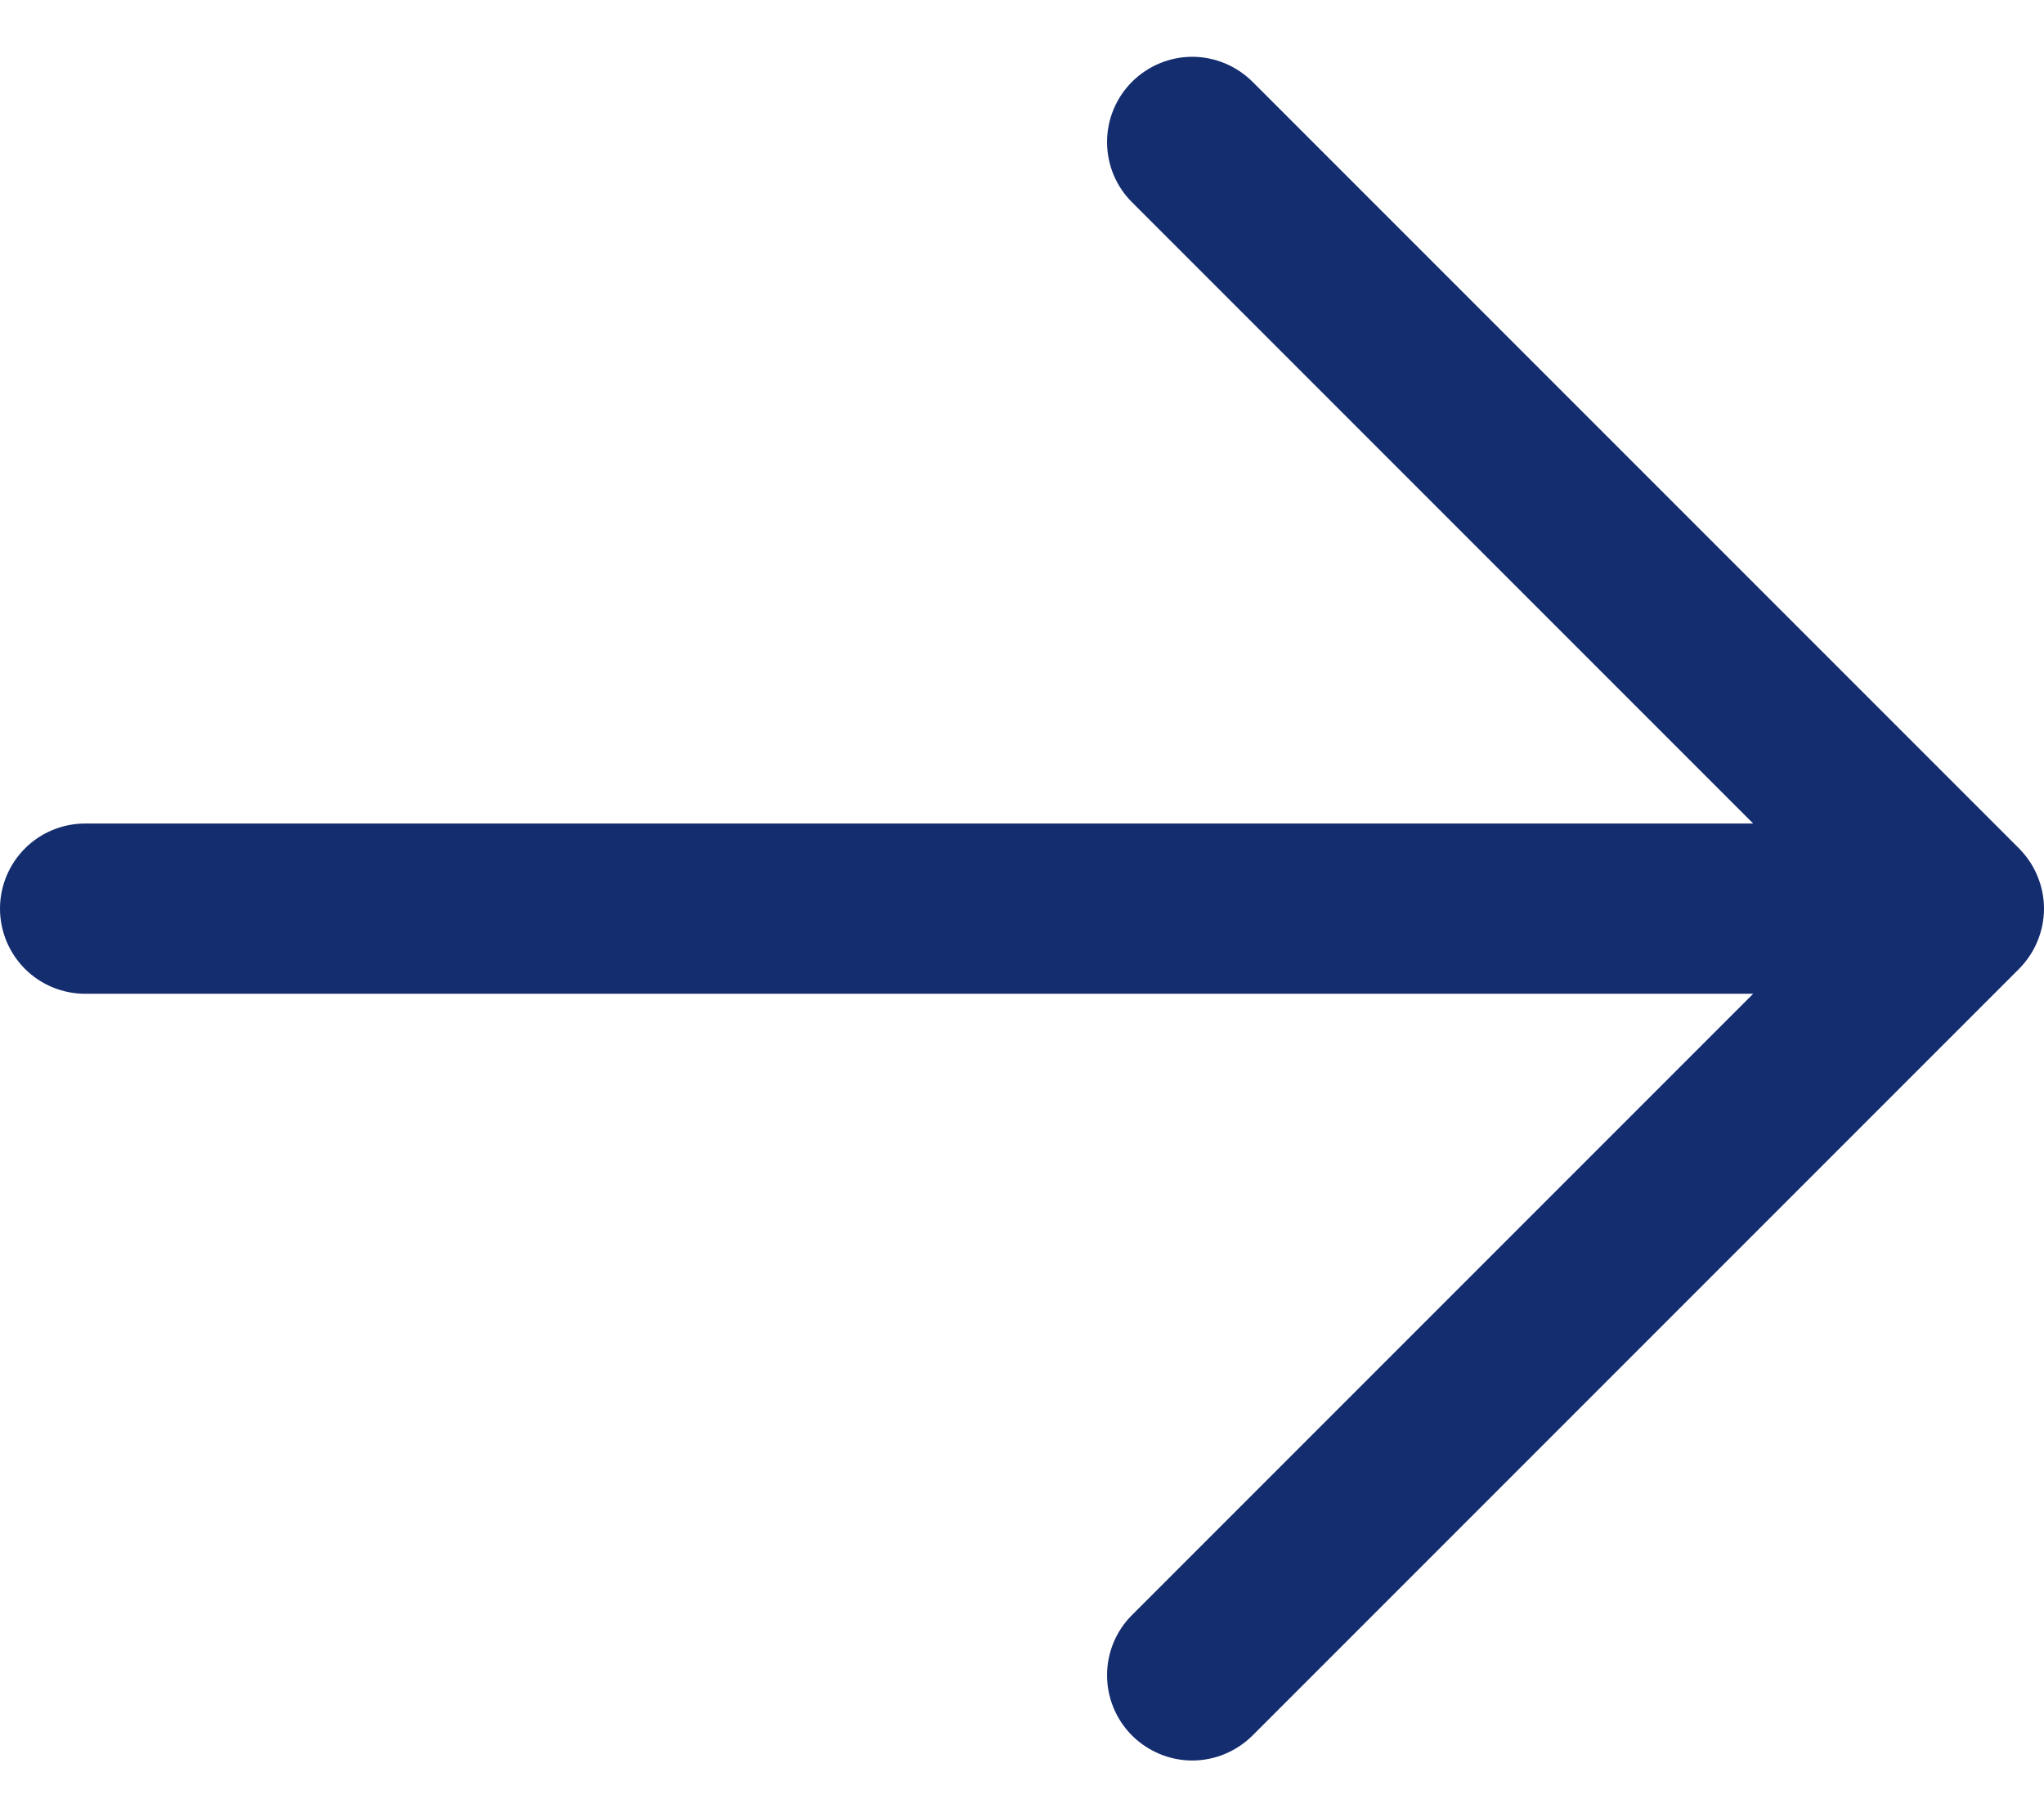 <svg width="18" height="16" viewBox="0 0 18 16" fill="none" xmlns="http://www.w3.org/2000/svg">
<path d="M17.78 8.531L11.03 15.281C10.889 15.421 10.698 15.501 10.499 15.501C10.3 15.501 10.11 15.421 9.969 15.281C9.828 15.14 9.749 14.949 9.749 14.75C9.749 14.551 9.828 14.36 9.969 14.22L15.439 8.75H0.75C0.551 8.75 0.36 8.671 0.22 8.531C0.079 8.39 0 8.199 0 8C0 7.802 0.079 7.611 0.22 7.47C0.36 7.33 0.551 7.251 0.75 7.251H15.439L9.969 1.781C9.828 1.641 9.749 1.45 9.749 1.251C9.749 1.052 9.828 0.861 9.969 0.72C10.11 0.58 10.3 0.5 10.499 0.5C10.698 0.5 10.889 0.58 11.03 0.72L17.78 7.47C17.849 7.54 17.905 7.622 17.942 7.713C17.98 7.804 18 7.902 18 8C18 8.099 17.98 8.197 17.942 8.288C17.905 8.379 17.849 8.461 17.78 8.531Z" fill="#142D6F"/>
</svg>
